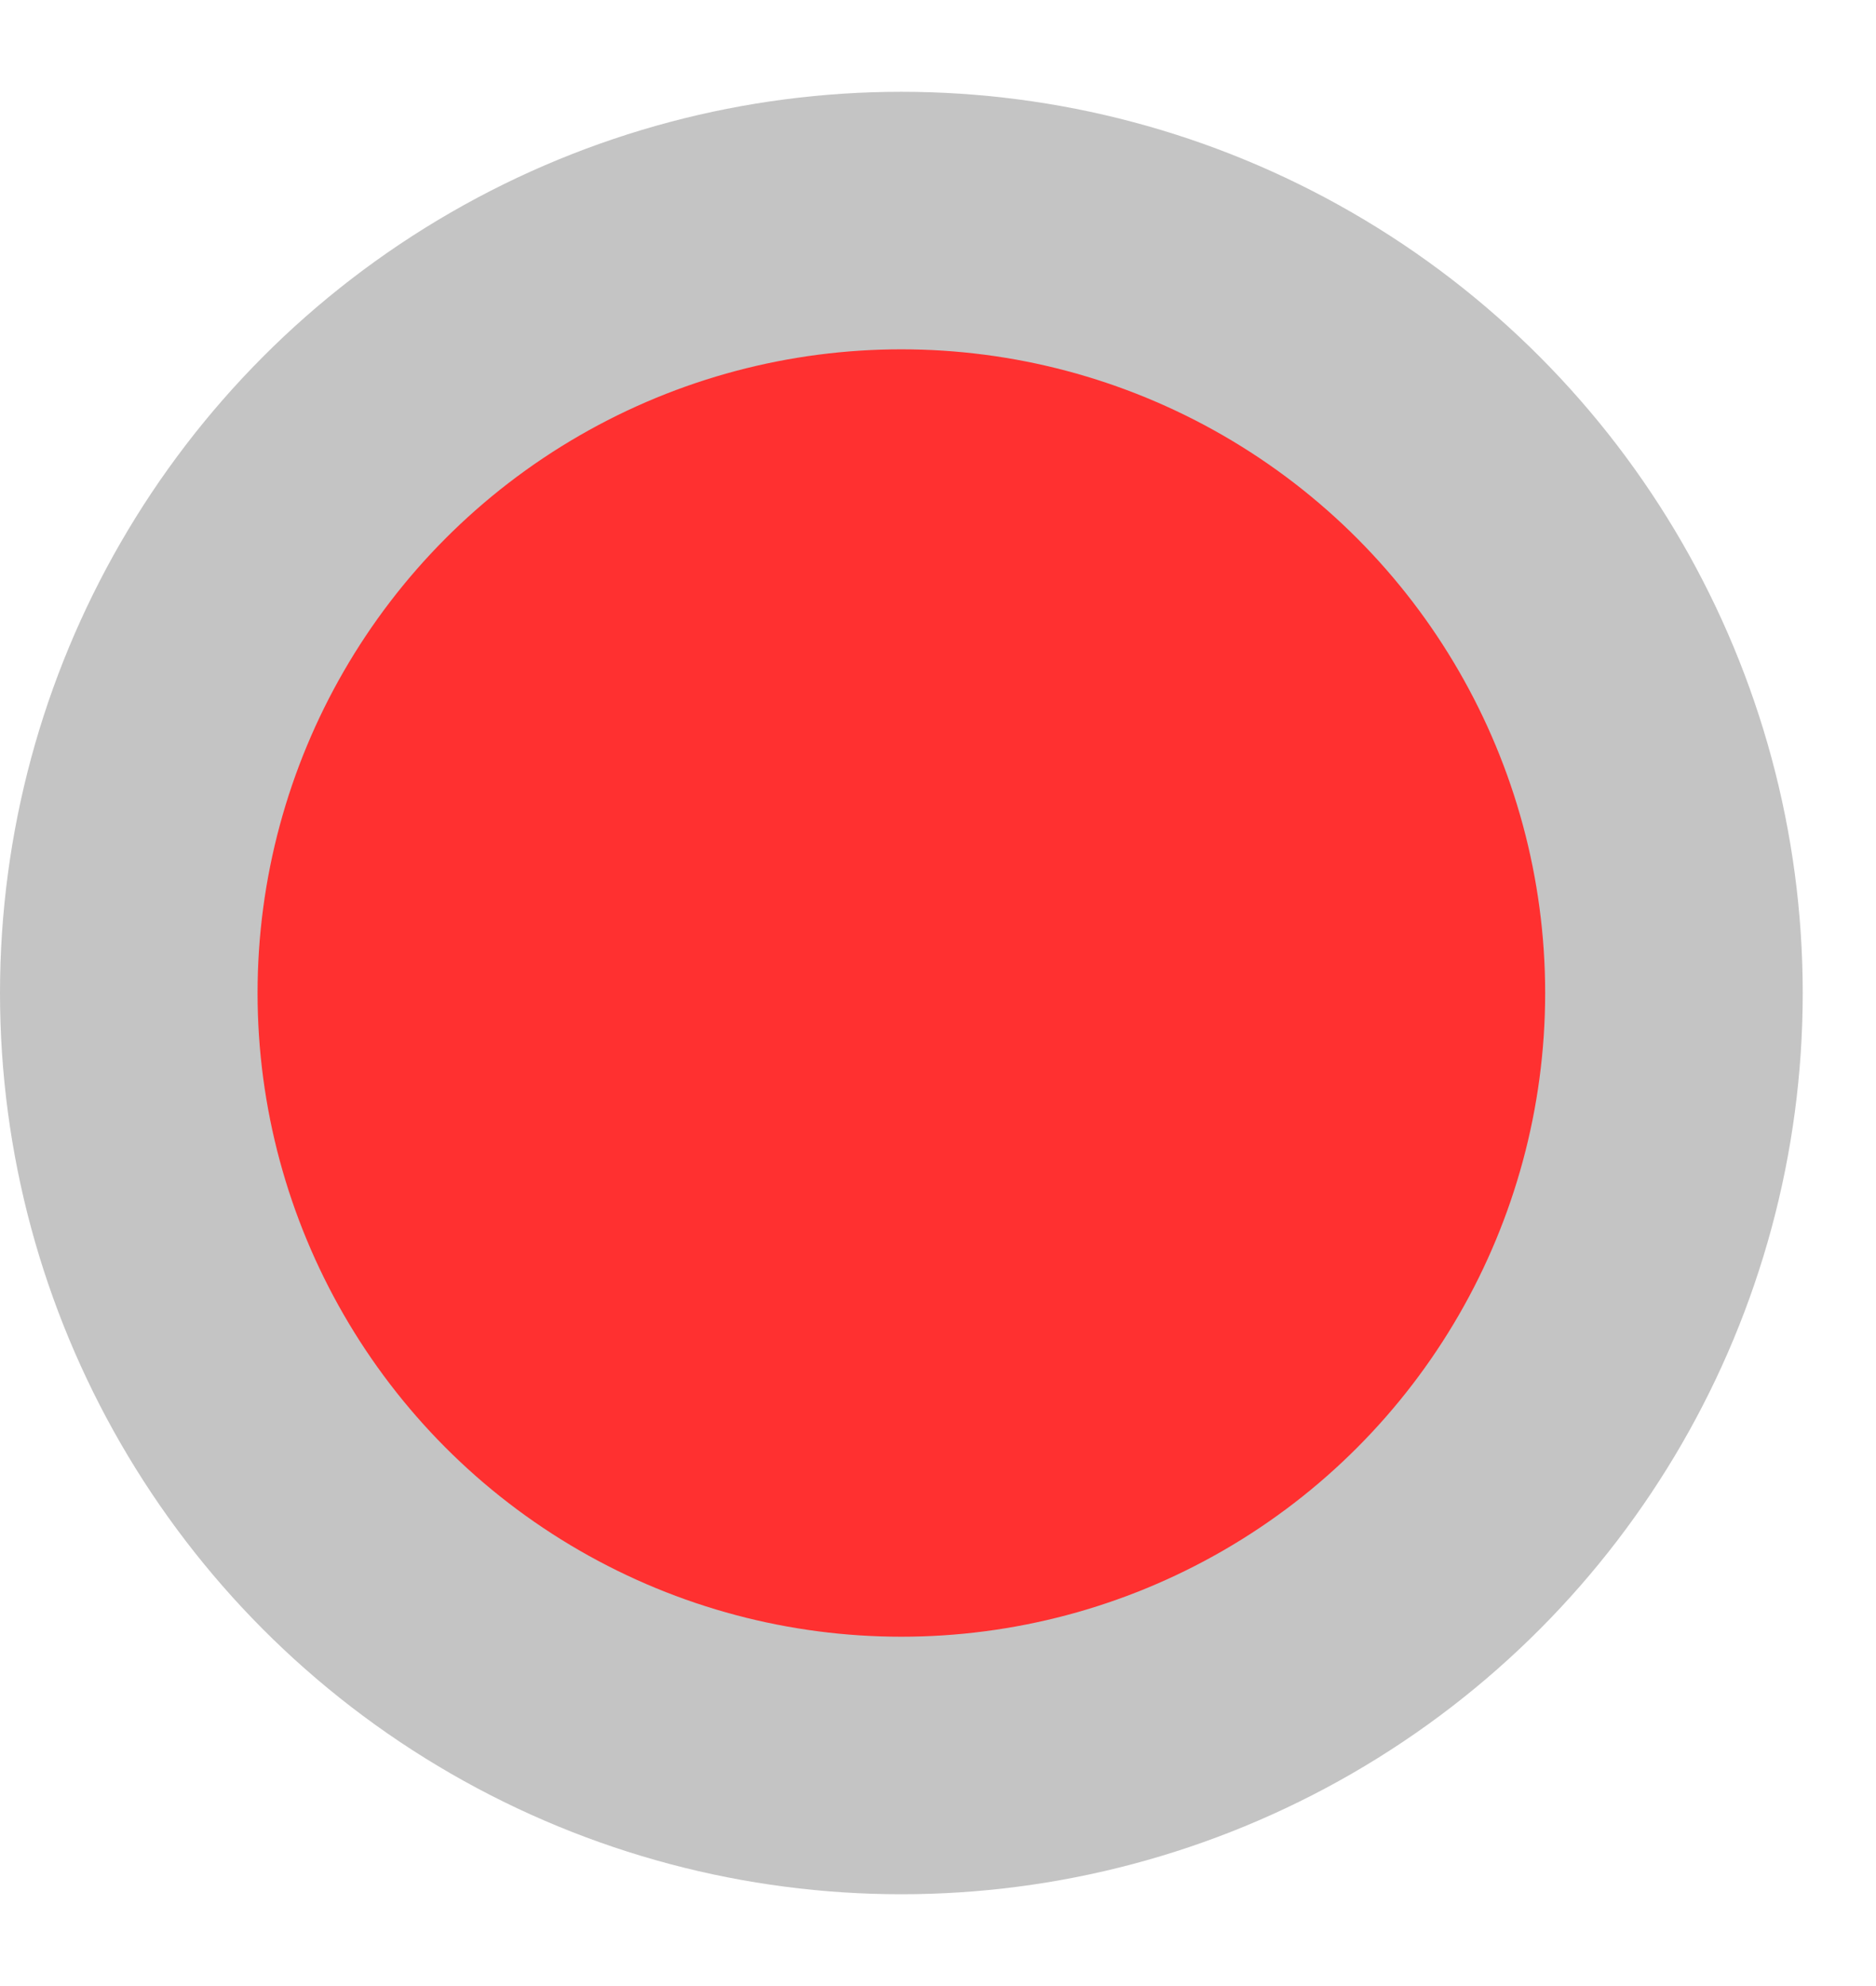 <svg width="17" height="18" viewBox="0 0 17 18" fill="none" xmlns="http://www.w3.org/2000/svg">
<g id="Rec Button">
<circle id="Ellipse 26" cx="8.168" cy="9" r="8.168" fill="#C4C4C4"/>
<circle id="Ellipse 27" cx="8.168" cy="9" r="5.834" fill="#FF3030"/>
</g>
</svg>
